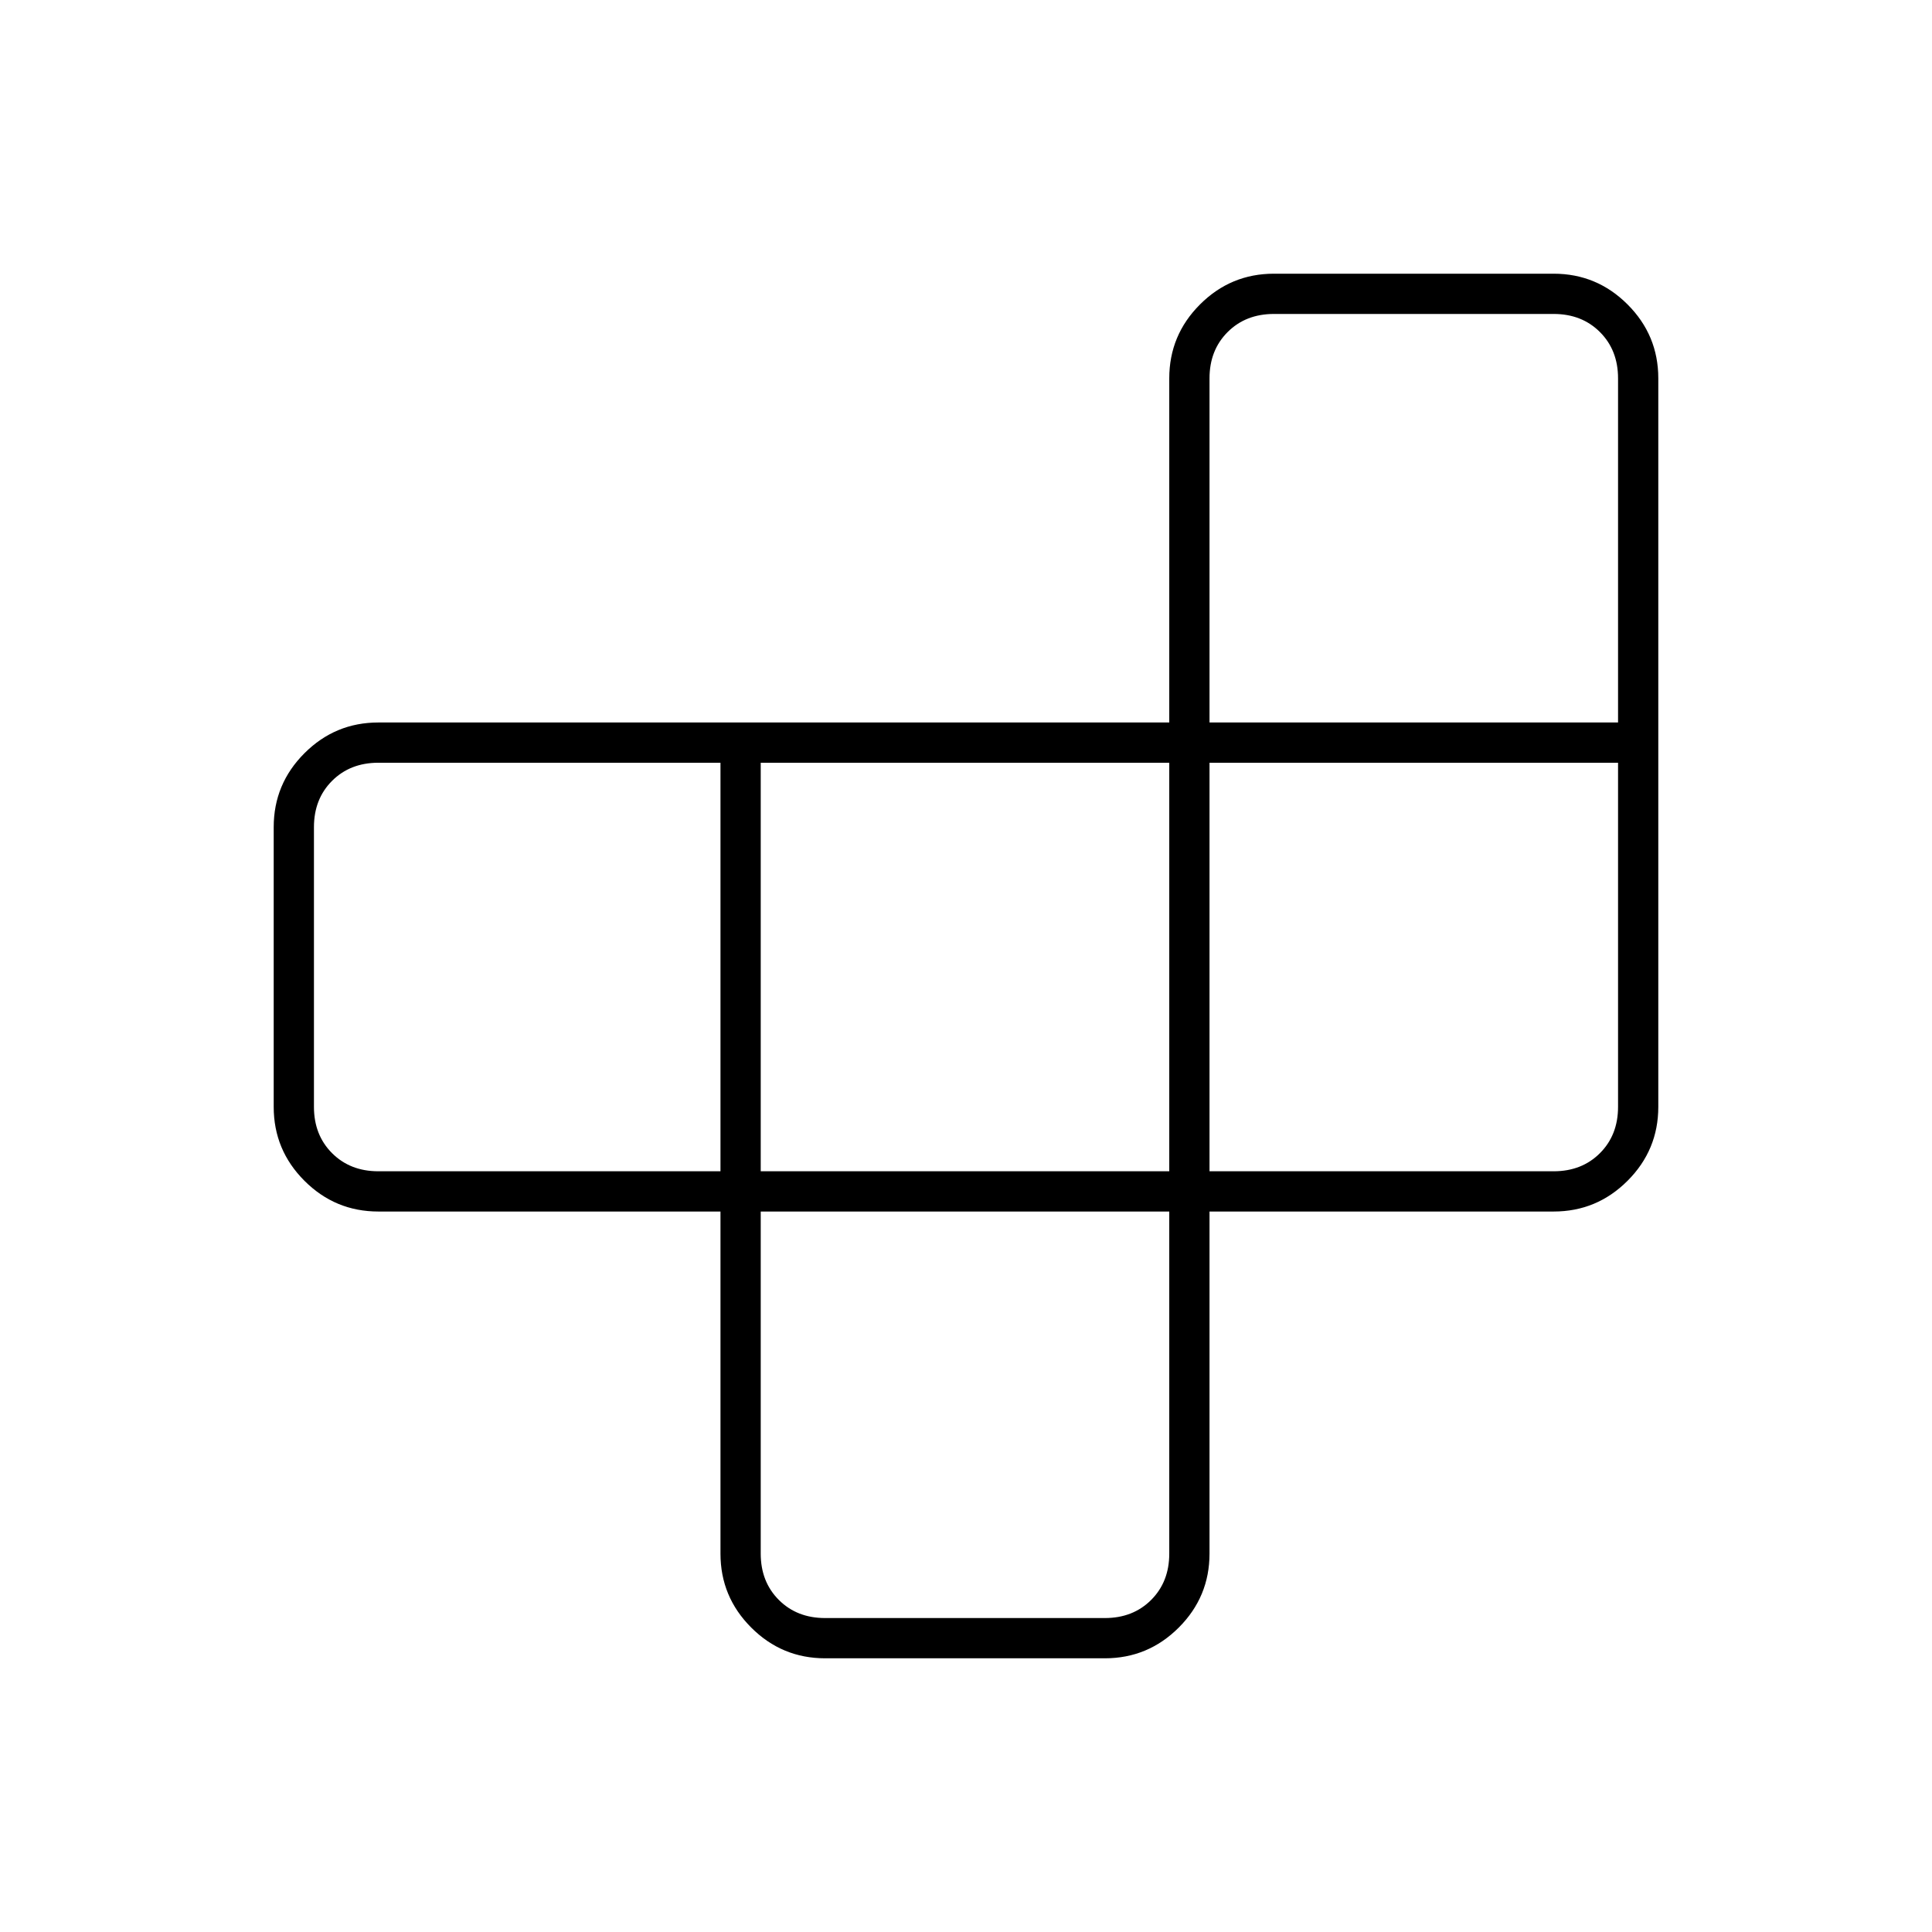 <svg xmlns="http://www.w3.org/2000/svg" height="20" viewBox="0 -960 960 960" width="20"><path d="M378-358v170q0 14 9 23t23 9h139q14 0 23-9t9-23v-170H378Zm-20-20v-203H188q-14 0-23 9t-9 23v139q0 14 9 23t23 9h170Zm20 0h203v-203H378v203Zm223 0h171q14 0 23-9t9-23v-171H601v203Zm0-223h203v-171q0-14-9-23t-23-9H633q-14 0-23 9t-9 23v171ZM358-358H188q-21.45 0-36.725-15.275Q136-388.55 136-410v-139q0-21.45 15.275-36.725Q166.55-601 188-601h393v-171q0-21.45 15.275-36.725Q611.55-824 633-824h139q21.45 0 36.725 15.275Q824-793.45 824-772v362q0 21.45-15.275 36.725Q793.45-358 772-358H601v170q0 21.45-15.275 36.725Q570.45-136 549-136H410q-21.45 0-36.725-15.275Q358-166.55 358-188v-170Z"/></svg>